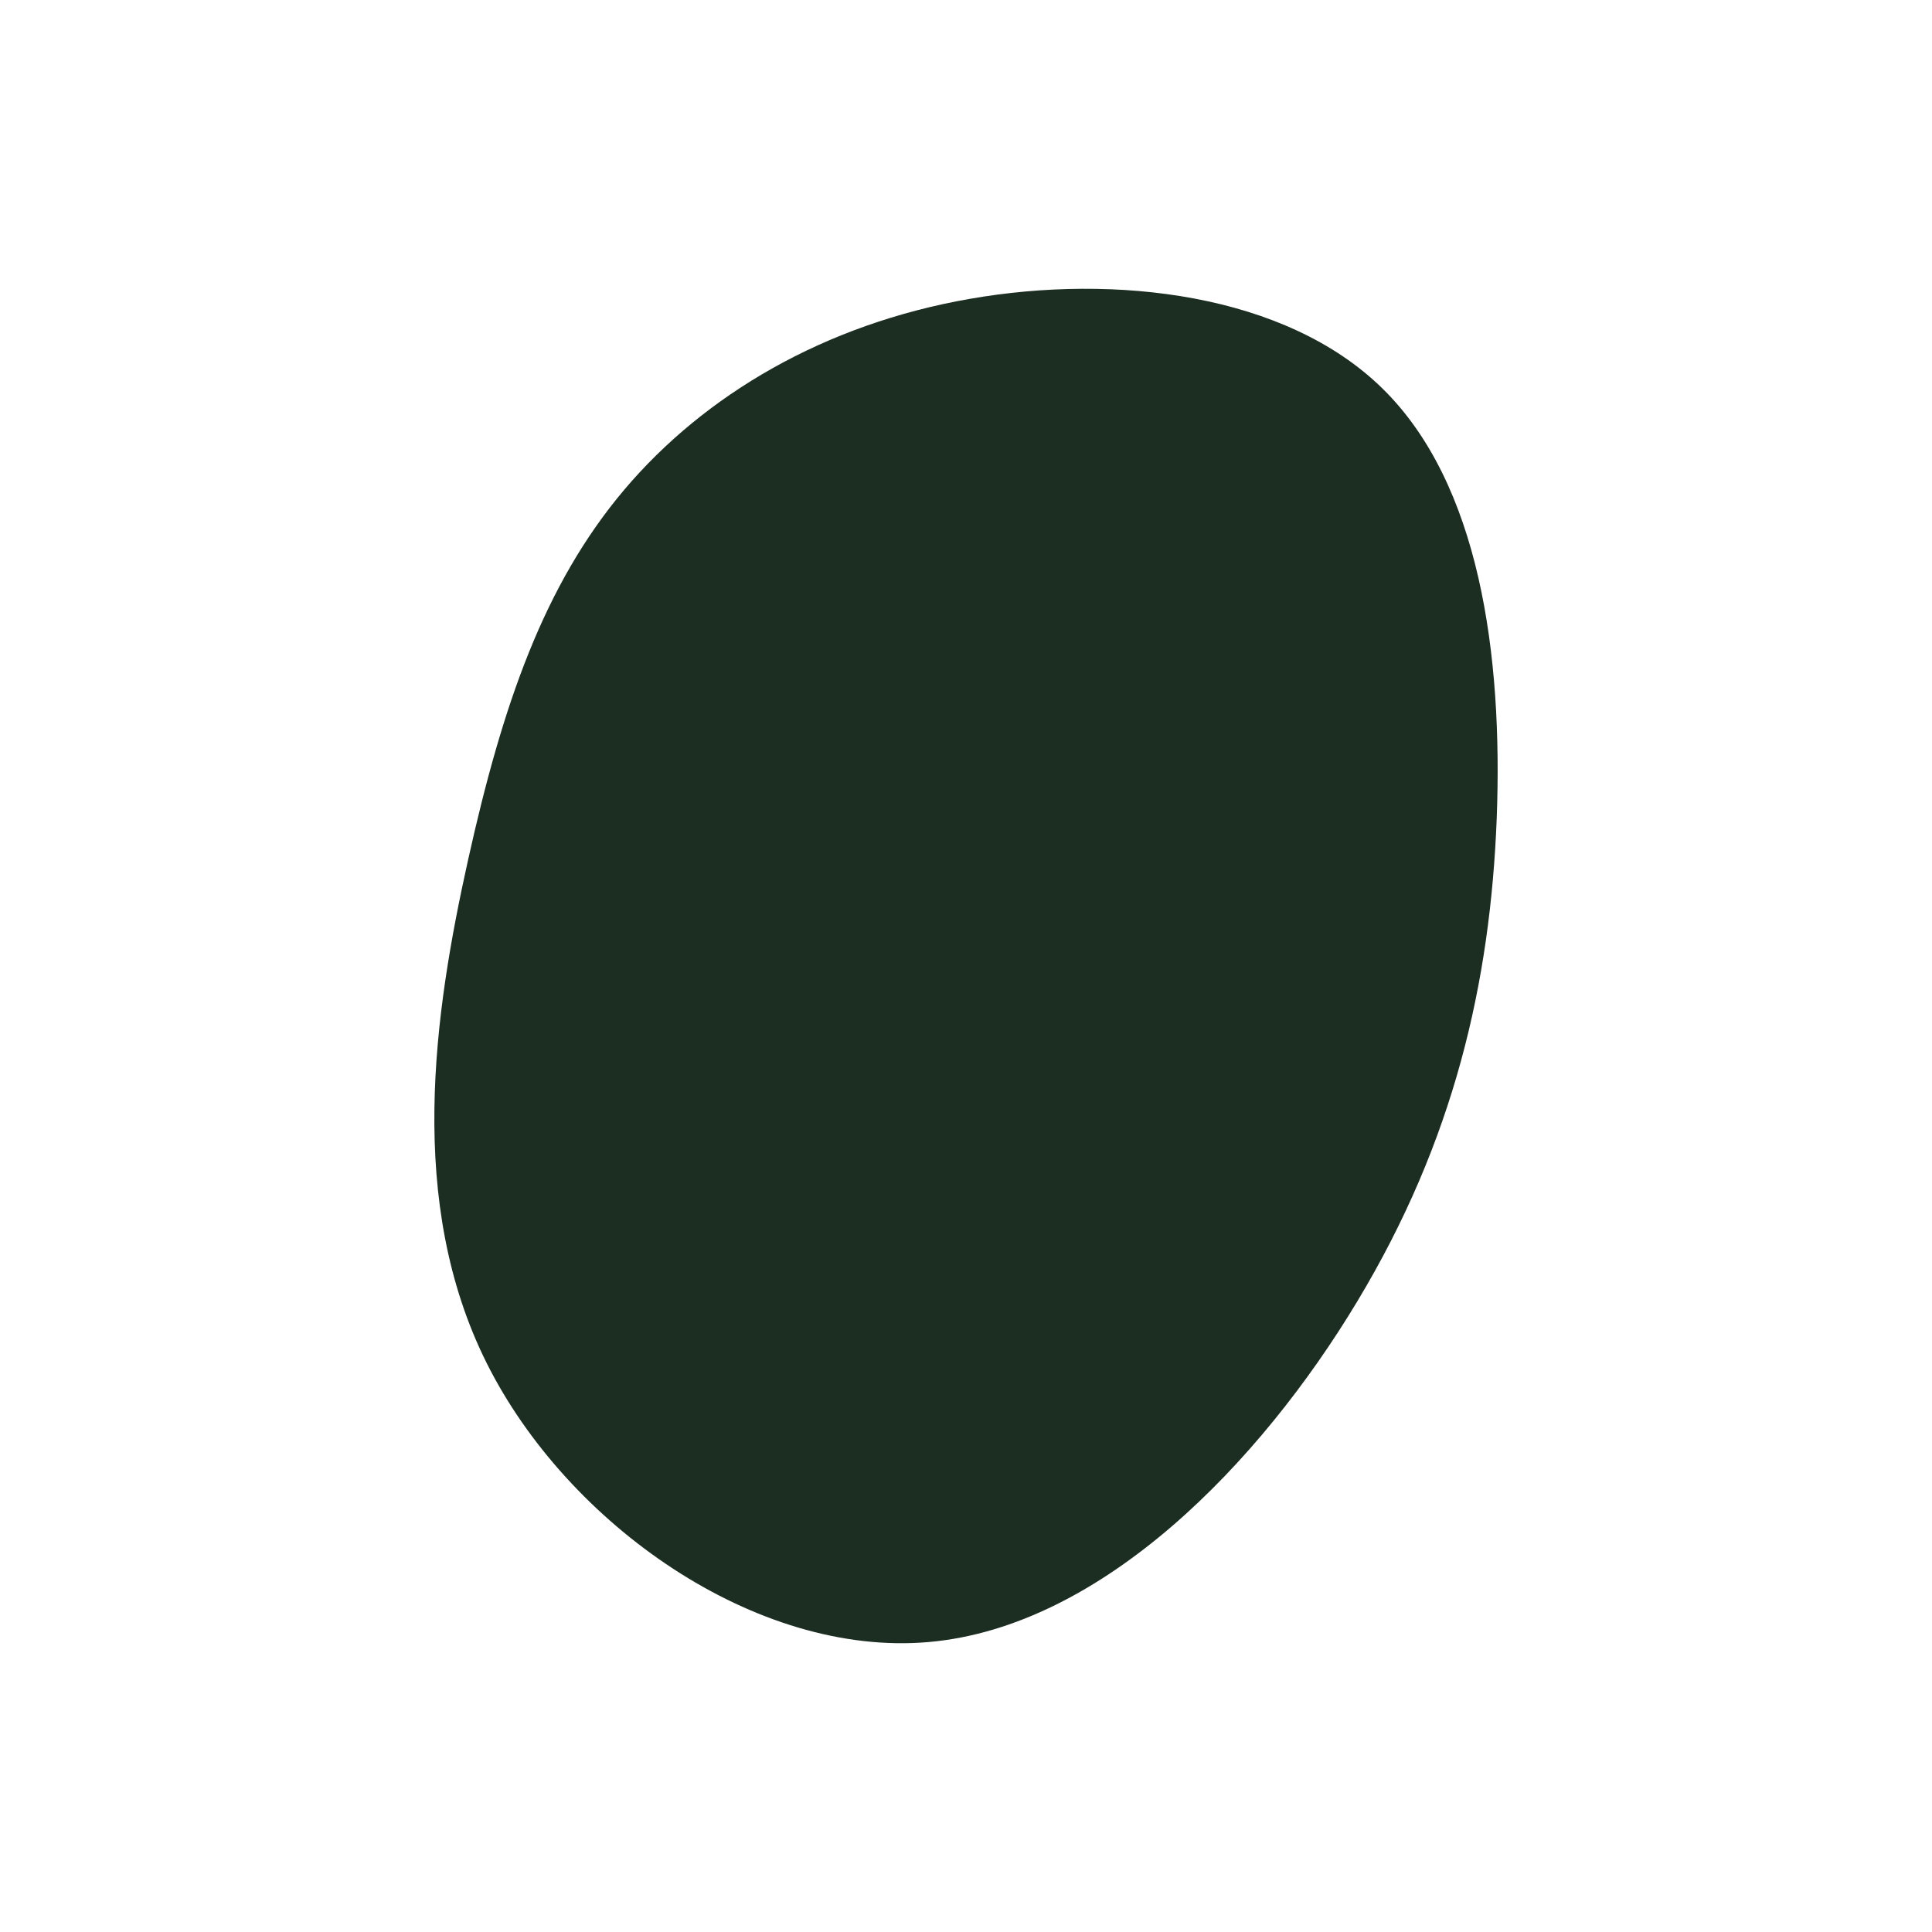 <svg id="visual" viewBox="0 0 900 900" width="900" height="900" xmlns="http://www.w3.org/2000/svg" xmlns:xlink="http://www.w3.org/1999/xlink" version="1.1"><rect x="0" y="0" width="900" height="900" fill="#ffffff"></rect><g transform="translate(440.029 384.206)"><path d="M204 -203.2C249.2 -158.9 260.1 -79.4 257.2 -2.9C254.2 73.5 237.4 147.1 192.2 222.1C147.1 297.1 73.5 373.5 -7.2 380.7C-87.9 387.9 -175.8 325.8 -213.3 250.8C-250.8 175.8 -237.9 87.9 -221.9 16C-205.9 -55.9 -186.7 -111.7 -149.2 -156.1C-111.7 -200.4 -55.9 -233.2 11.8 -245C79.4 -256.8 158.9 -247.5 204 -203.2" fill="#1c2d22"></path></g></svg>